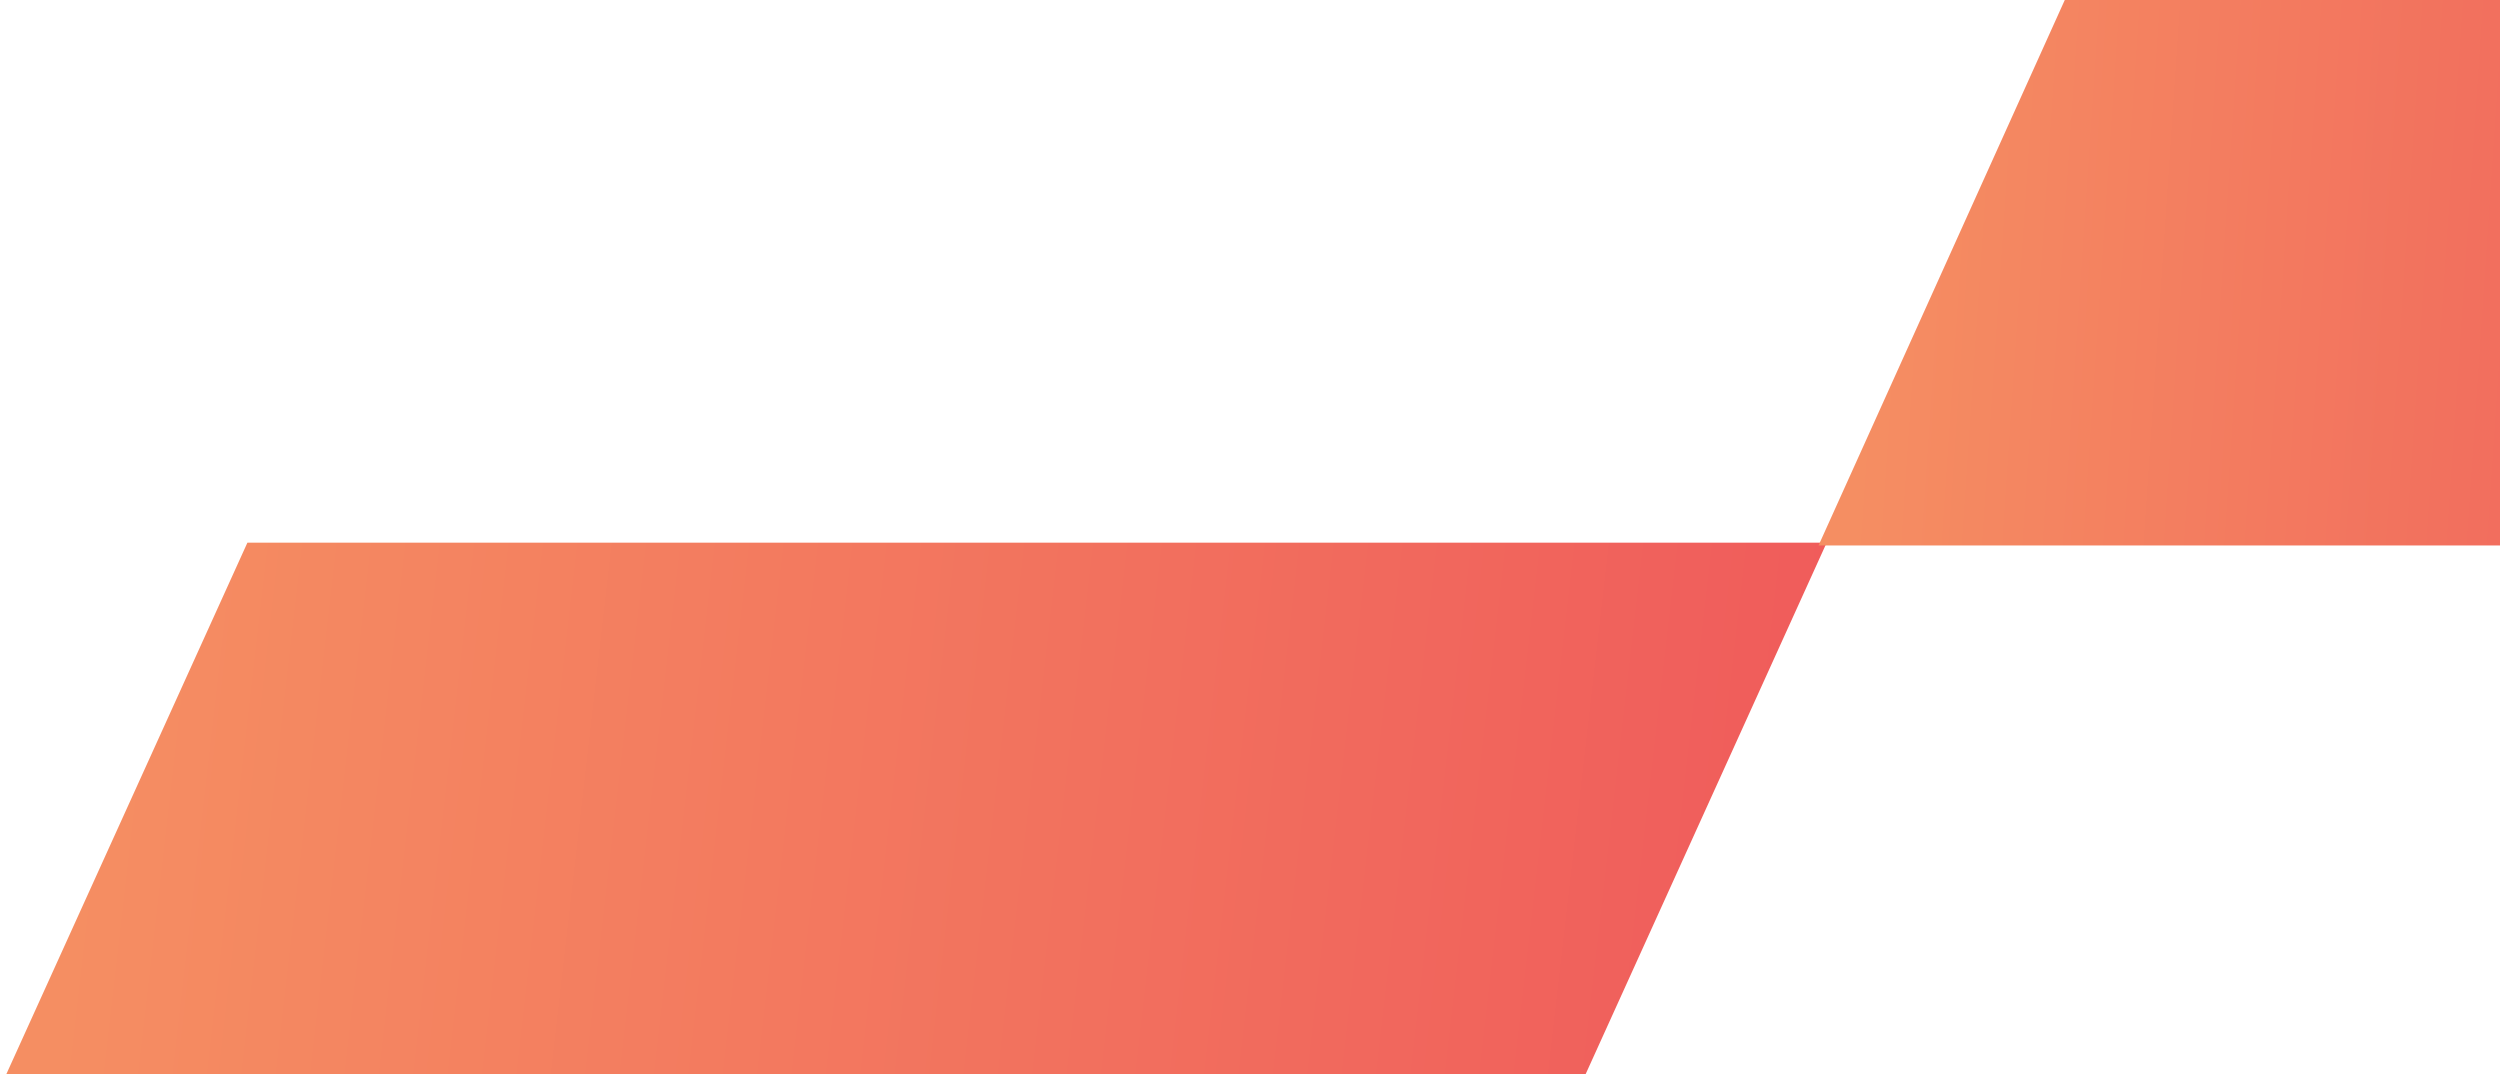 <svg width="128" height="55" viewBox="0 0 128 55" fill="none" xmlns="http://www.w3.org/2000/svg">
<path d="M0 55.711L12.668 27.783H93.527L80.86 55.711H0Z" fill="url(#paint0_linear_4210_9427)"/>
<path d="M93.109 27.928L105.717 0H165.878L153.21 27.928H93.109Z" fill="url(#paint1_linear_4210_9427)"/>
<defs>
<linearGradient id="paint0_linear_4210_9427" x1="2.603" y1="55.623" x2="103.372" y2="67.186" gradientUnits="userSpaceOnUse">
<stop stop-color="#F58E62"/>
<stop offset="1" stop-color="#EF545A"/>
</linearGradient>
<linearGradient id="paint1_linear_4210_9427" x1="94.762" y1="27.839" x2="154.449" y2="31.862" gradientUnits="userSpaceOnUse">
<stop stop-color="#F58E62"/>
<stop offset="1" stop-color="#EF545A"/>
</linearGradient>
</defs>
</svg>

